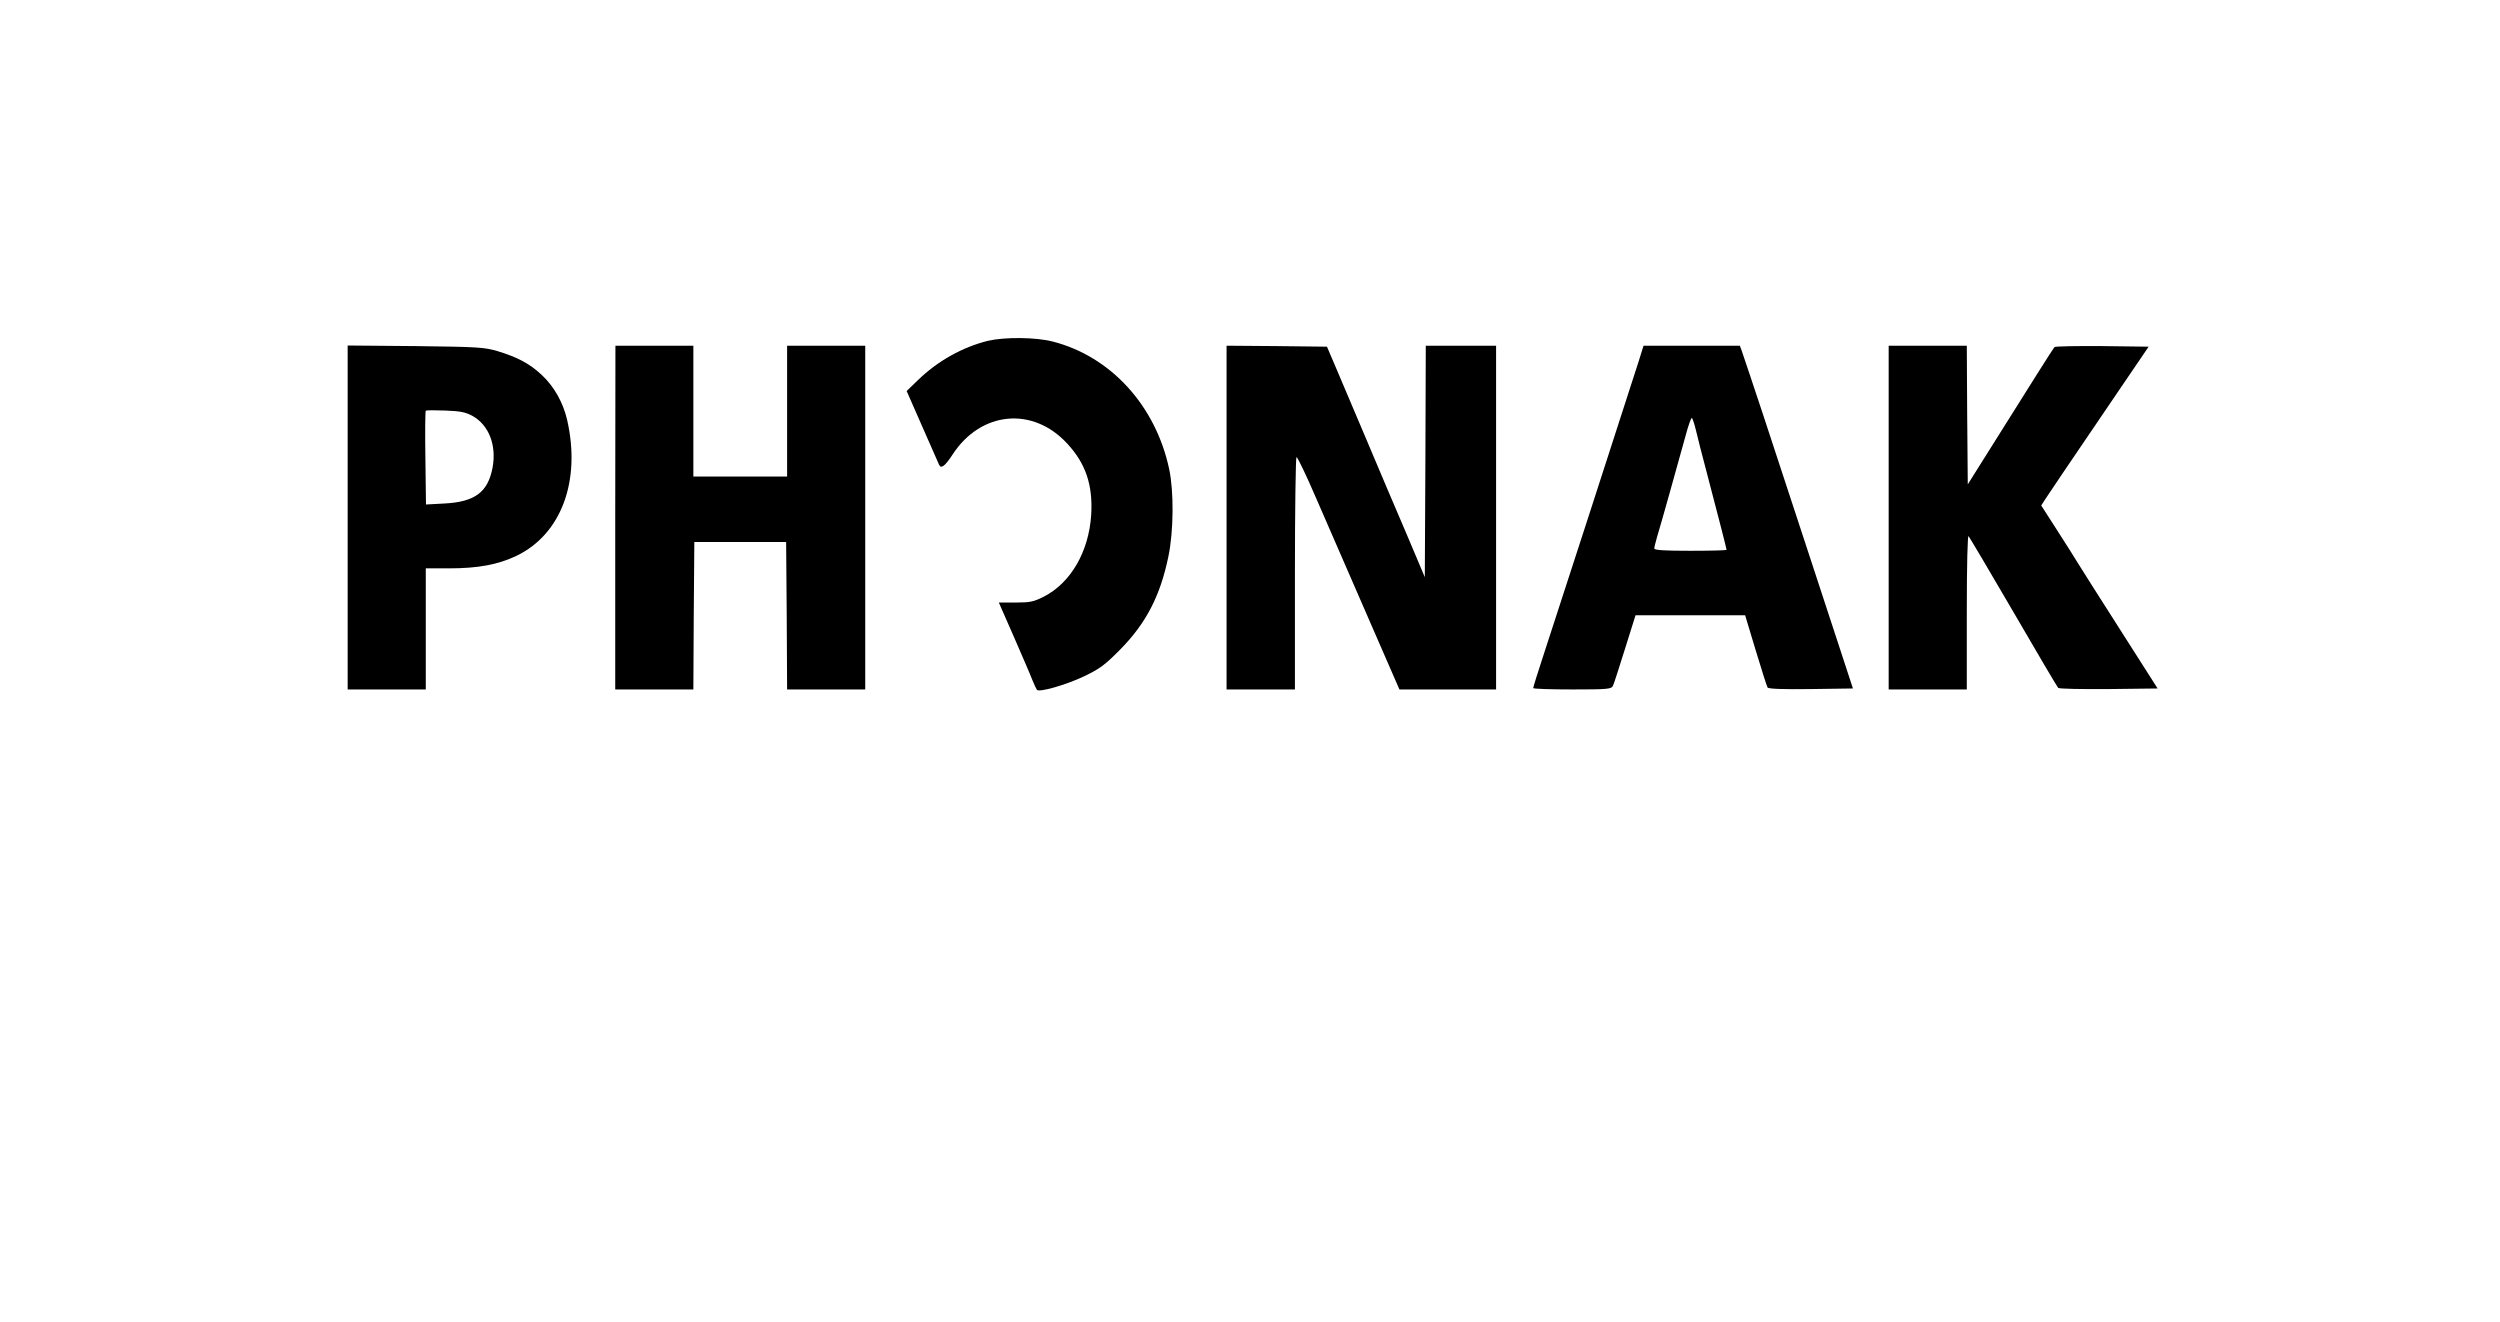 <?xml version="1.0" standalone="no"?>
<!DOCTYPE svg PUBLIC "-//W3C//DTD SVG 20010904//EN"
 "http://www.w3.org/TR/2001/REC-SVG-20010904/DTD/svg10.dtd">
<svg version="1.0" xmlns="http://www.w3.org/2000/svg"
 width="1280pt" height="677pt" viewBox="0 0 1280 677"
 preserveAspectRatio="xMidYMid meet">

<g transform="translate(0,677) scale(0.1,-0.1)"
fill="#000000" stroke="none">
<path d="M5058 5025 c-132 -33 -257 -103 -359 -202 l-57 -55 80 -182 c44 -99
82 -187 85 -193 10 -26 30 -12 71 51 145 221 410 246 586 55 95 -102 132 -213
123 -364 -12 -189 -104 -349 -243 -420 -52 -26 -69 -30 -145 -30 l-85 0 79
-180 c43 -99 86 -198 94 -220 9 -22 19 -43 22 -47 12 -14 148 25 241 69 81 39
107 58 185 137 132 134 205 273 247 476 27 128 29 333 4 449 -69 324 -299 576
-595 652 -88 23 -247 24 -333 4z"/>
<path d="M1780 4121 l0 -881 200 0 200 0 0 310 0 310 119 0 c148 0 251 19 345
64 229 110 331 382 260 695 -20 88 -66 171 -129 230 -60 57 -124 92 -227 123
-68 20 -97 22 -420 26 l-348 3 0 -880z m640 519 c83 -47 123 -149 102 -264
-24 -126 -90 -176 -248 -184 l-93 -5 -3 238 c-2 130 -1 239 2 242 3 3 48 3
100 1 78 -3 103 -8 140 -28z"/>
<path d="M3150 4120 l0 -880 200 0 200 0 2 378 3 377 235 0 235 0 3 -377 2
-378 200 0 200 0 0 880 0 880 -200 0 -200 0 0 -335 0 -335 -240 0 -240 0 0
335 0 335 -200 0 -199 0 -1 -880z"/>
<path d="M6280 4120 l0 -880 175 0 175 0 0 595 c0 327 4 595 8 595 5 0 50 -93
99 -207 50 -115 166 -382 259 -595 l169 -388 247 0 248 0 0 880 0 880 -180 0
-180 0 -2 -592 -3 -593 -93 220 c-52 121 -144 337 -204 480 -61 143 -131 310
-157 370 l-47 110 -257 3 -257 2 0 -880z"/>
<path d="M8389 4917 c-131 -408 -407 -1258 -485 -1497 -30 -91 -54 -168 -54
-173 0 -4 90 -7 200 -7 180 0 200 2 208 18 5 9 32 95 62 190 l54 172 280 0
281 0 54 -179 c30 -99 57 -185 61 -191 4 -7 76 -10 222 -8 l215 3 -54 165
c-30 91 -112 341 -182 555 -71 215 -172 523 -225 685 -54 162 -102 307 -108
323 l-10 27 -247 0 -246 0 -26 -83z m294 -349 c8 -35 31 -125 51 -200 65 -247
106 -408 106 -413 0 -3 -83 -5 -185 -5 -134 0 -185 3 -185 12 0 6 7 34 15 62
17 54 106 373 146 518 13 49 27 88 31 88 3 0 13 -28 21 -62z"/>
<path d="M9670 4120 l0 -880 200 0 200 0 0 397 c0 244 4 393 9 388 5 -6 109
-181 230 -389 121 -209 224 -383 229 -388 5 -5 121 -7 259 -6 l250 3 -188 295
c-104 162 -202 318 -219 345 -17 28 -66 106 -110 174 l-79 123 22 34 c22 34
87 130 375 554 l153 225 -237 3 c-131 1 -241 -1 -245 -5 -7 -7 -112 -174 -358
-566 l-86 -137 -3 355 -2 355 -200 0 -200 0 0 -880z"/>
</g>
</svg>
